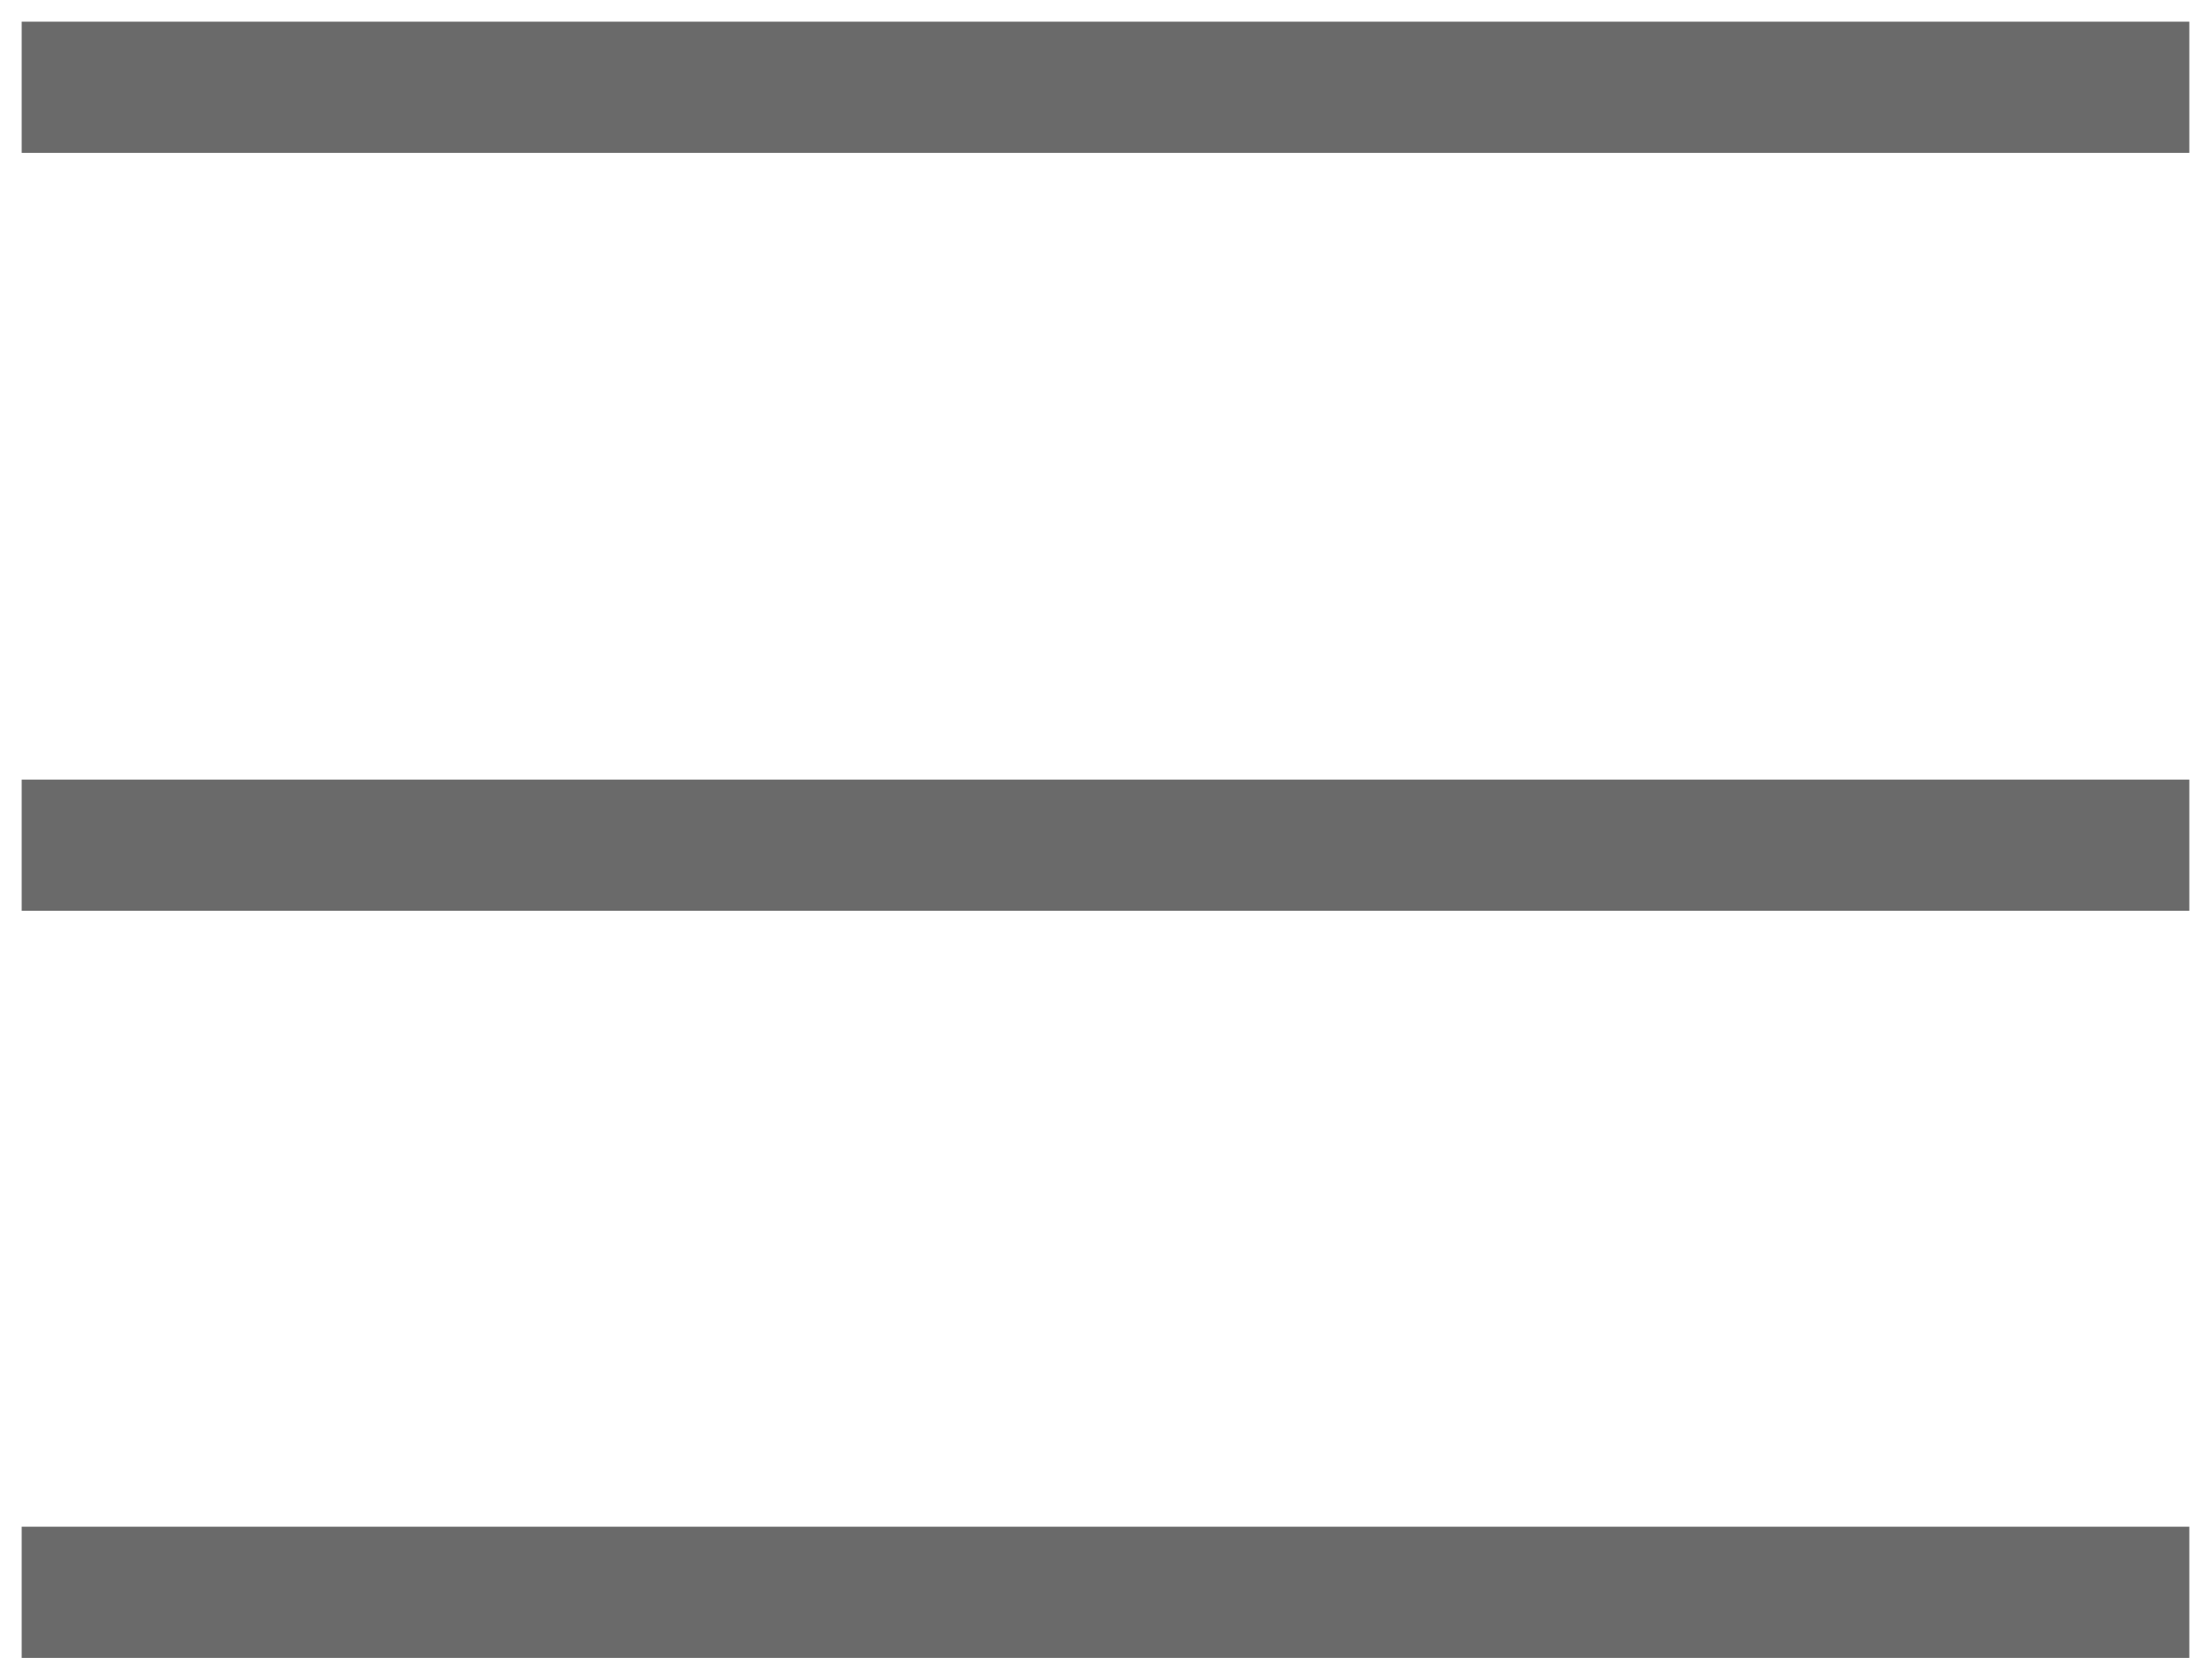 <svg width="204" height="155" viewBox="0 0 204 155" fill="none" xmlns="http://www.w3.org/2000/svg">
<g filter="url(#filter0_d_1274_956)">
<rect x="2" y="1" width="200" height="12.108" fill="#6A6A6A"/>
</g>
<g filter="url(#filter1_d_1274_956)">
<rect x="2" y="69.946" width="200" height="12.108" fill="#6A6A6A"/>
</g>
<g filter="url(#filter2_d_1274_956)">
<rect x="2" y="138.892" width="200" height="12.108" fill="#6A6A6A"/>
</g>
<defs>
<filter id="filter0_d_1274_956" x="0" y="0" width="204" height="16.108" filterUnits="userSpaceOnUse" color-interpolation-filters="sRGB">
<feFlood flood-opacity="0" result="BackgroundImageFix"/>
<feColorMatrix in="SourceAlpha" type="matrix" values="0 0 0 0 0 0 0 0 0 0 0 0 0 0 0 0 0 0 127 0" result="hardAlpha"/>
<feOffset dy="1"/>
<feGaussianBlur stdDeviation="1"/>
<feComposite in2="hardAlpha" operator="out"/>
<feColorMatrix type="matrix" values="0 0 0 0 0 0 0 0 0 0 0 0 0 0 0 0 0 0 0.25 0"/>
<feBlend mode="normal" in2="BackgroundImageFix" result="effect1_dropShadow_1274_956"/>
<feBlend mode="normal" in="SourceGraphic" in2="effect1_dropShadow_1274_956" result="shape"/>
</filter>
<filter id="filter1_d_1274_956" x="0" y="69.946" width="204" height="16.108" filterUnits="userSpaceOnUse" color-interpolation-filters="sRGB">
<feFlood flood-opacity="0" result="BackgroundImageFix"/>
<feColorMatrix in="SourceAlpha" type="matrix" values="0 0 0 0 0 0 0 0 0 0 0 0 0 0 0 0 0 0 127 0" result="hardAlpha"/>
<feOffset dy="2"/>
<feGaussianBlur stdDeviation="1"/>
<feComposite in2="hardAlpha" operator="out"/>
<feColorMatrix type="matrix" values="0 0 0 0 0 0 0 0 0 0 0 0 0 0 0 0 0 0 0.25 0"/>
<feBlend mode="normal" in2="BackgroundImageFix" result="effect1_dropShadow_1274_956"/>
<feBlend mode="normal" in="SourceGraphic" in2="effect1_dropShadow_1274_956" result="shape"/>
</filter>
<filter id="filter2_d_1274_956" x="0" y="138.892" width="204" height="16.108" filterUnits="userSpaceOnUse" color-interpolation-filters="sRGB">
<feFlood flood-opacity="0" result="BackgroundImageFix"/>
<feColorMatrix in="SourceAlpha" type="matrix" values="0 0 0 0 0 0 0 0 0 0 0 0 0 0 0 0 0 0 127 0" result="hardAlpha"/>
<feOffset dy="2"/>
<feGaussianBlur stdDeviation="1"/>
<feComposite in2="hardAlpha" operator="out"/>
<feColorMatrix type="matrix" values="0 0 0 0 0 0 0 0 0 0 0 0 0 0 0 0 0 0 0.25 0"/>
<feBlend mode="normal" in2="BackgroundImageFix" result="effect1_dropShadow_1274_956"/>
<feBlend mode="normal" in="SourceGraphic" in2="effect1_dropShadow_1274_956" result="shape"/>
</filter>
</defs>
</svg>
